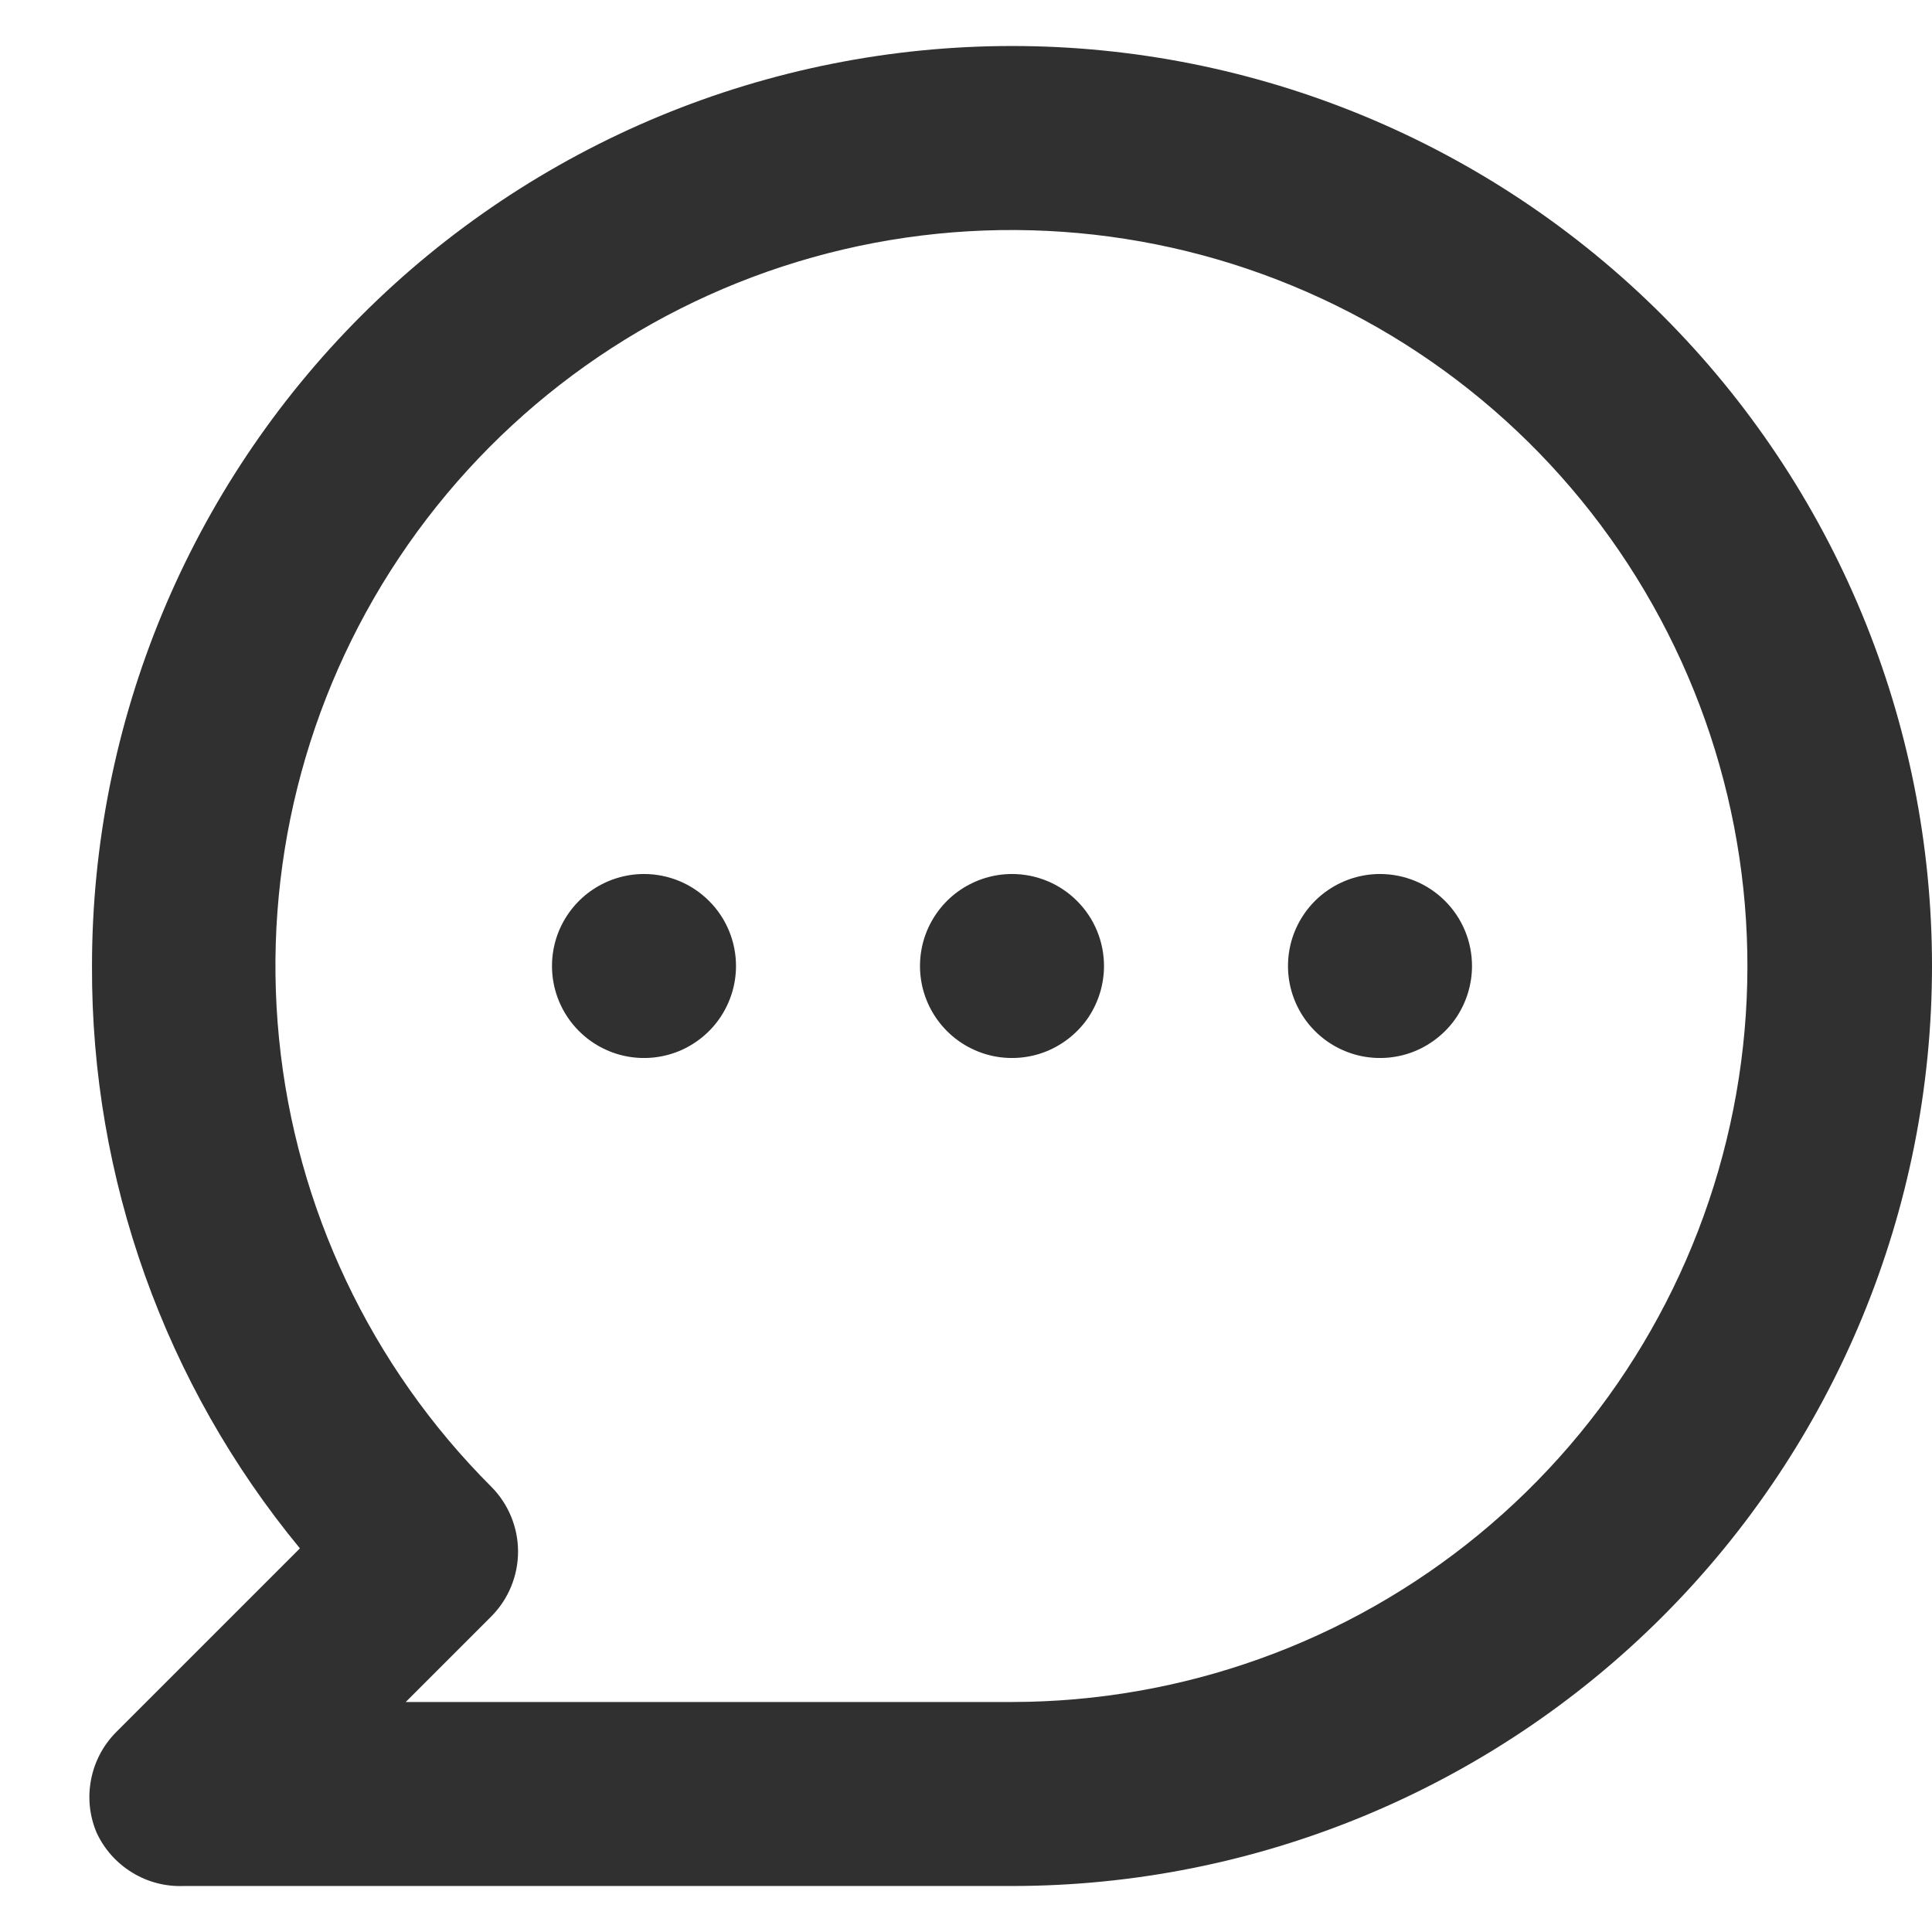 <svg width="21" height="21" viewBox="0 0 21 21" fill="none" xmlns="http://www.w3.org/2000/svg">
<path d="M7 9.5C6.802 9.5 6.609 9.559 6.444 9.669C6.28 9.778 6.152 9.935 6.076 10.117C6 10.3 5.981 10.501 6.019 10.695C6.058 10.889 6.153 11.067 6.293 11.207C6.433 11.347 6.611 11.442 6.805 11.481C6.999 11.519 7.2 11.5 7.383 11.424C7.565 11.348 7.722 11.22 7.831 11.056C7.941 10.891 8 10.698 8 10.5C8 10.235 7.895 9.98 7.707 9.793C7.52 9.605 7.265 9.5 7 9.5ZM11 9.5C10.802 9.5 10.609 9.559 10.444 9.669C10.28 9.778 10.152 9.935 10.076 10.117C10 10.3 9.981 10.501 10.019 10.695C10.058 10.889 10.153 11.067 10.293 11.207C10.433 11.347 10.611 11.442 10.805 11.481C10.999 11.519 11.2 11.5 11.383 11.424C11.565 11.348 11.722 11.22 11.832 11.056C11.941 10.891 12 10.698 12 10.5C12 10.235 11.895 9.98 11.707 9.793C11.52 9.605 11.265 9.5 11 9.5ZM15 9.5C14.802 9.5 14.609 9.559 14.444 9.669C14.28 9.778 14.152 9.935 14.076 10.117C14 10.3 13.981 10.501 14.019 10.695C14.058 10.889 14.153 11.067 14.293 11.207C14.433 11.347 14.611 11.442 14.805 11.481C14.999 11.519 15.2 11.5 15.383 11.424C15.565 11.348 15.722 11.22 15.832 11.056C15.941 10.891 16 10.698 16 10.5C16 10.235 15.895 9.98 15.707 9.793C15.52 9.605 15.265 9.5 15 9.5ZM11 0.5C9.687 0.5 8.386 0.759 7.173 1.261C5.96 1.764 4.858 2.5 3.929 3.429C2.054 5.304 1 7.848 1 10.5C0.991 12.809 1.791 15.049 3.26 16.83L1.26 18.83C1.121 18.971 1.027 19.149 0.99 19.343C0.952 19.537 0.973 19.738 1.05 19.92C1.133 20.1 1.268 20.251 1.437 20.354C1.606 20.458 1.802 20.508 2 20.5H11C13.652 20.5 16.196 19.446 18.071 17.571C19.946 15.696 21 13.152 21 10.5C21 7.848 19.946 5.304 18.071 3.429C16.196 1.554 13.652 0.5 11 0.5ZM11 18.5H4.41L5.34 17.57C5.526 17.383 5.631 17.129 5.631 16.865C5.631 16.601 5.526 16.347 5.34 16.16C4.031 14.852 3.215 13.13 3.033 11.289C2.85 9.447 3.312 7.599 4.339 6.06C5.367 4.52 6.896 3.384 8.666 2.846C10.437 2.308 12.34 2.4 14.05 3.107C15.761 3.814 17.173 5.092 18.046 6.724C18.92 8.356 19.201 10.239 18.841 12.055C18.481 13.87 17.503 15.505 16.073 16.68C14.644 17.855 12.851 18.498 11 18.5Z" fill="#303030"/>
</svg>

